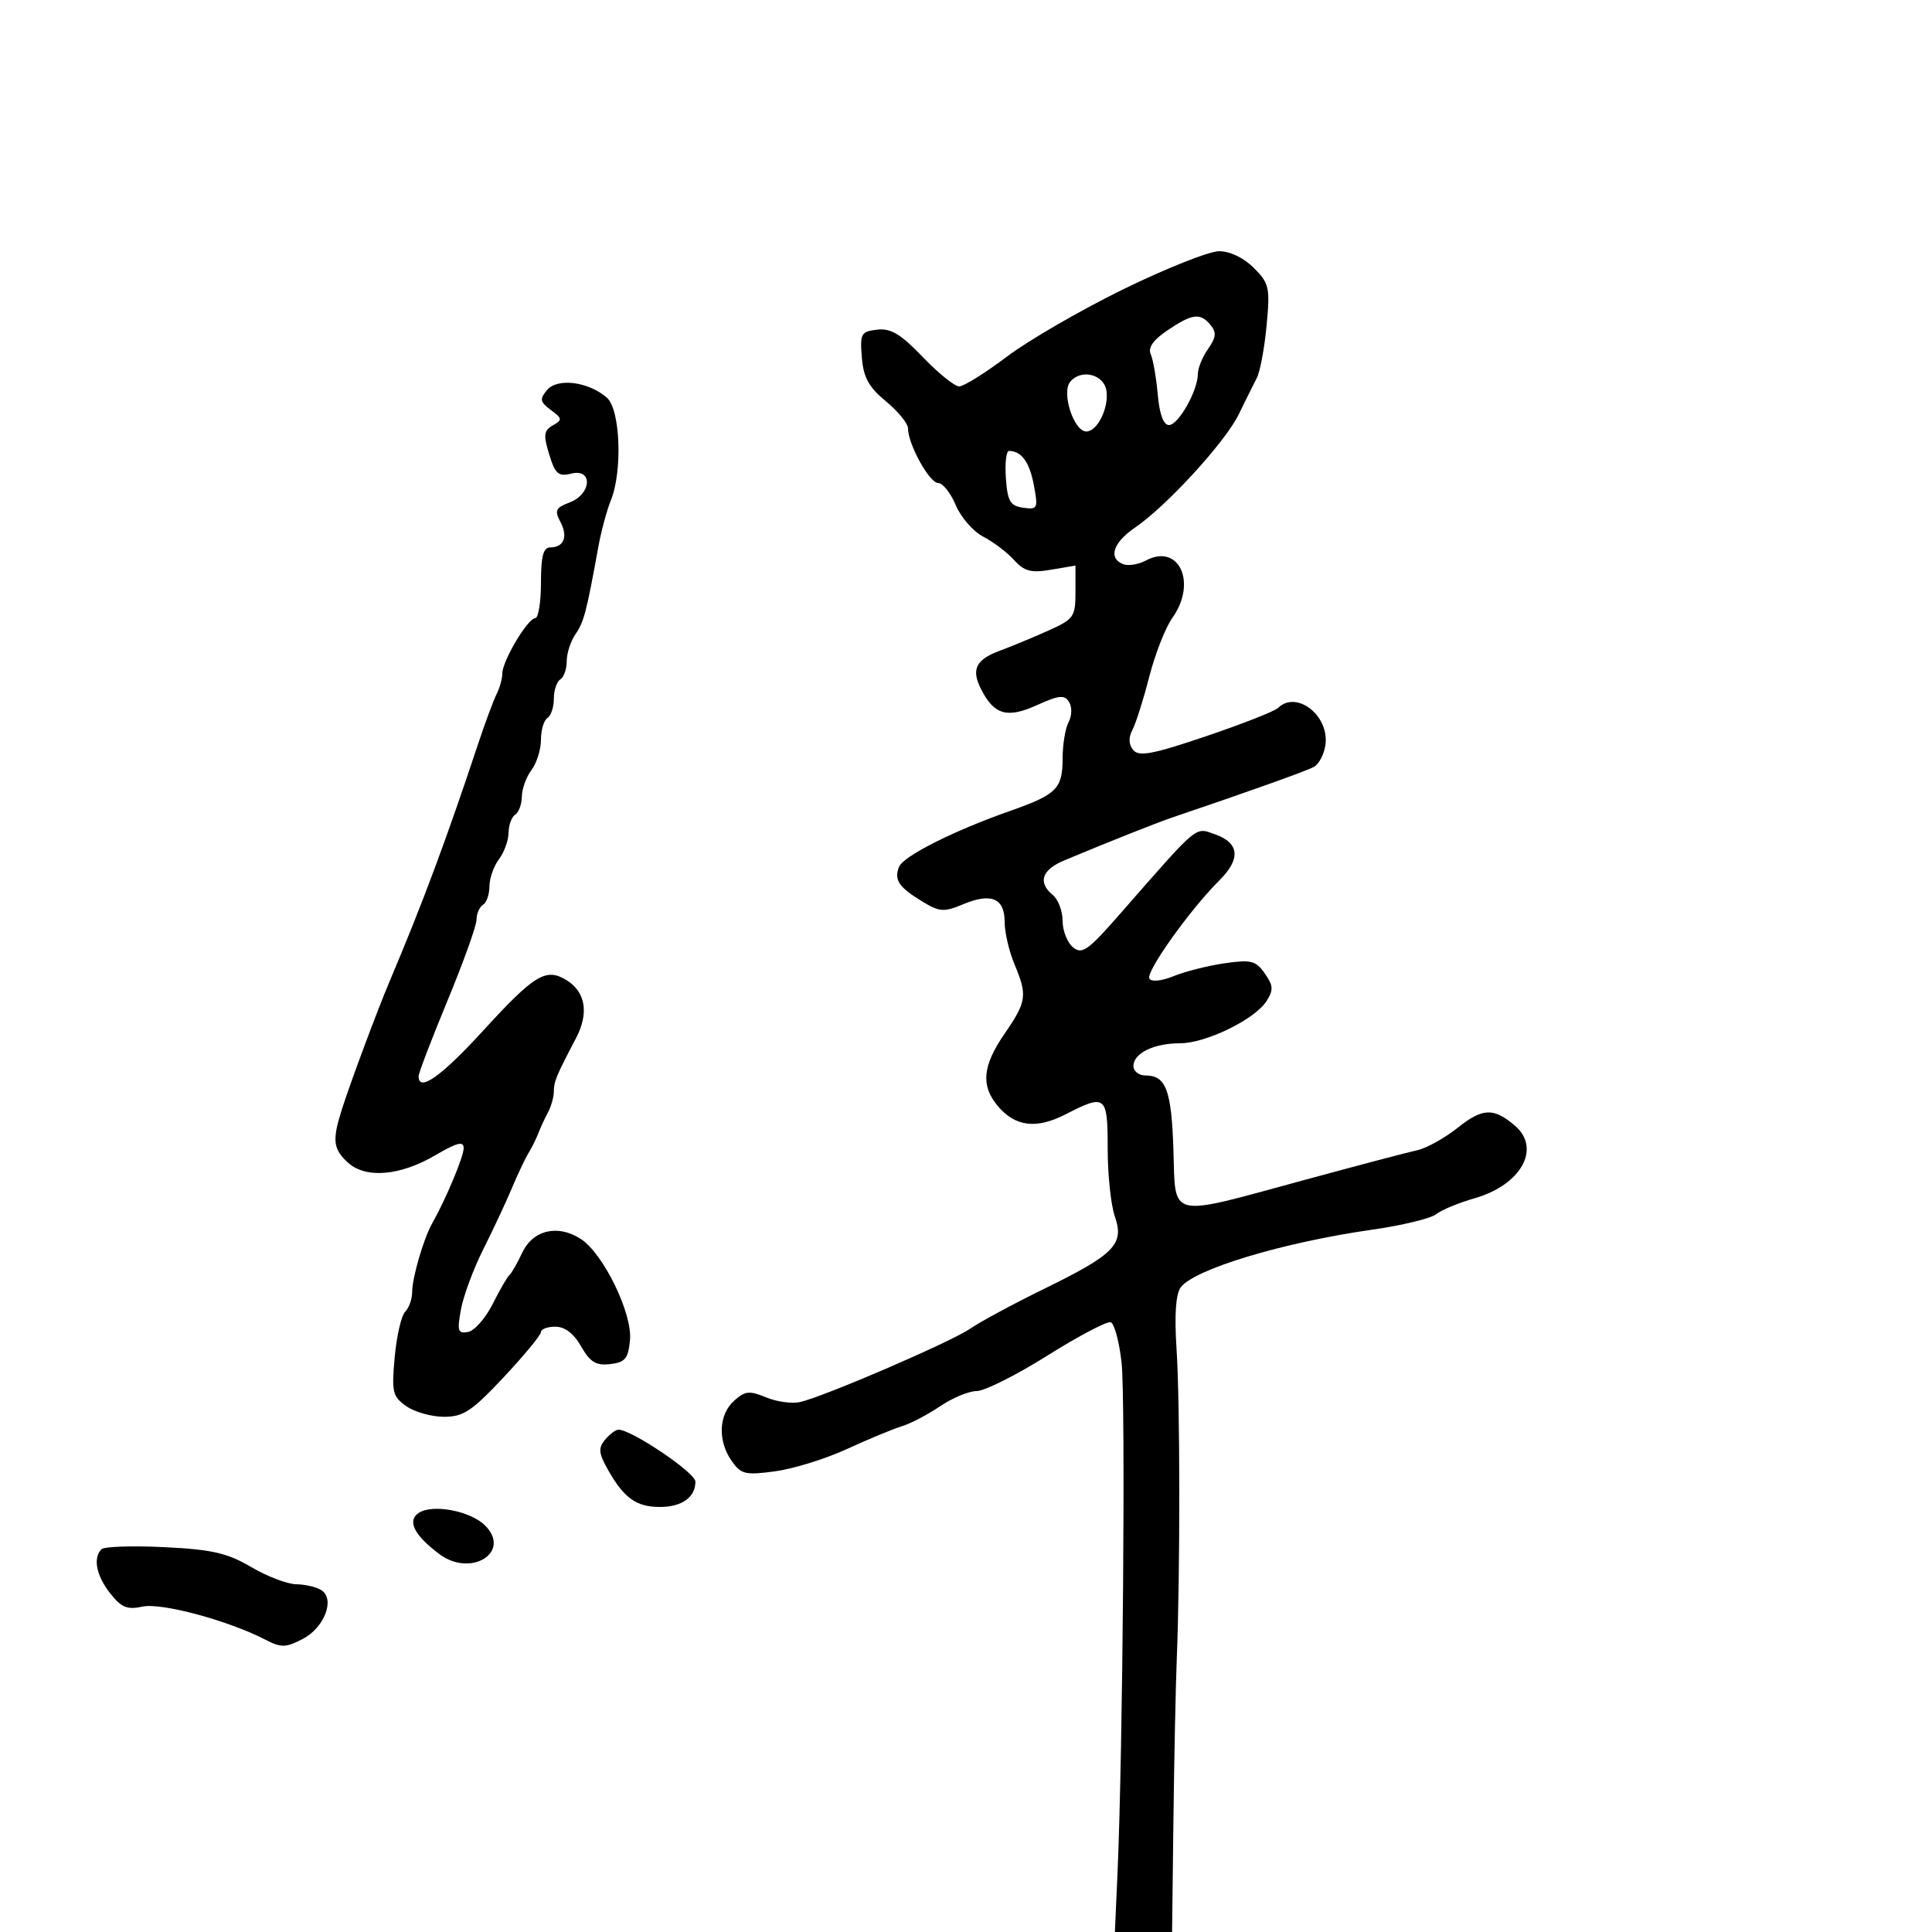 <svg xmlns="http://www.w3.org/2000/svg" width="300" height="300" viewBox="0 0 300 300" version="1.1">
	<path d="M 174.500 44.879 C 167.900 48.104, 159.738 52.825, 156.363 55.371 C 152.987 57.917, 149.648 60, 148.941 60 C 148.235 60, 145.690 57.947, 143.286 55.438 C 139.864 51.867, 138.326 50.943, 136.207 51.188 C 133.703 51.477, 133.524 51.800, 133.824 55.499 C 134.078 58.626, 134.896 60.114, 137.574 62.322 C 139.458 63.875, 141 65.773, 141 66.539 C 141 68.983, 144.322 75, 145.672 75 C 146.388 75, 147.619 76.545, 148.408 78.434 C 149.197 80.322, 151.116 82.526, 152.674 83.331 C 154.231 84.136, 156.383 85.765, 157.456 86.951 C 159.056 88.720, 160.089 88.992, 163.203 88.466 L 167 87.824 167 91.925 C 167 95.783, 166.749 96.139, 162.750 97.935 C 160.412 98.986, 157.070 100.371, 155.322 101.014 C 151.527 102.410, 150.773 103.924, 152.336 107.009 C 154.364 111.008, 156.372 111.587, 160.990 109.505 C 164.461 107.939, 165.294 107.857, 166.006 109.010 C 166.488 109.790, 166.455 111.150, 165.930 112.130 C 165.419 113.086, 165 115.643, 165 117.812 C 165 122.453, 164.068 123.383, 156.891 125.904 C 148.074 129.001, 140.232 132.952, 139.592 134.620 C 138.813 136.652, 139.564 137.764, 143.216 139.985 C 145.896 141.615, 146.568 141.661, 149.551 140.414 C 153.917 138.590, 156 139.470, 156 143.139 C 156 144.748, 156.675 147.680, 157.500 149.654 C 159.561 154.586, 159.433 155.510, 156 160.500 C 152.574 165.479, 152.273 168.549, 154.901 171.698 C 157.621 174.956, 160.908 175.372, 165.461 173.034 C 171.701 169.830, 172 170.073, 172 178.351 C 172 182.394, 172.501 187.139, 173.114 188.896 C 174.614 193.200, 173.073 194.777, 162.142 200.123 C 157.389 202.448, 152.217 205.235, 150.648 206.316 C 147.664 208.373, 128.143 216.794, 124.242 217.707 C 123 217.998, 120.626 217.674, 118.967 216.986 C 116.358 215.906, 115.681 215.979, 113.974 217.523 C 111.583 219.687, 111.426 223.735, 113.612 226.856 C 115.067 228.933, 115.723 229.090, 120.362 228.464 C 123.188 228.083, 128.200 226.529, 131.500 225.009 C 134.800 223.490, 138.625 221.903, 140 221.482 C 141.375 221.062, 144.067 219.656, 145.982 218.359 C 147.897 217.061, 150.456 216, 151.669 216 C 152.882 216, 157.824 213.520, 162.652 210.488 C 167.481 207.457, 171.896 205.130, 172.465 205.317 C 173.034 205.504, 173.795 208.322, 174.156 211.579 C 174.792 217.321, 174.360 272.041, 173.530 290.750 L 173.120 300 177.560 300 L 182 300 182.208 282.750 C 182.322 273.262, 182.558 261.900, 182.732 257.500 C 183.265 244.007, 183.245 217.938, 182.695 209.492 C 182.350 204.200, 182.568 200.948, 183.337 199.906 C 185.417 197.085, 199.223 192.920, 213 190.956 C 217.675 190.290, 222.175 189.205, 223 188.545 C 223.825 187.885, 226.514 186.769, 228.976 186.065 C 236.193 184, 239.353 178.331, 235.250 174.807 C 231.956 171.978, 230.236 172.031, 226.400 175.079 C 224.348 176.711, 221.505 178.296, 220.084 178.602 C 218.663 178.908, 210.750 180.995, 202.500 183.239 C 181.136 189.051, 182.561 189.381, 182.208 178.552 C 181.905 169.263, 181.057 167, 177.878 167 C 176.845 167, 176 166.341, 176 165.535 C 176 163.547, 179.161 162, 183.222 162 C 187.247 162, 194.843 158.301, 196.664 155.454 C 197.765 153.734, 197.722 153.048, 196.397 151.156 C 195.006 149.170, 194.270 148.984, 190.160 149.575 C 187.597 149.944, 184.047 150.839, 182.272 151.563 C 180.393 152.329, 178.806 152.495, 178.475 151.959 C 177.857 150.960, 184.775 141.245, 189.317 136.734 C 192.708 133.367, 192.475 130.891, 188.643 129.543 C 185.511 128.442, 186.255 127.816, 173.859 141.980 C 168.934 147.608, 168.014 148.257, 166.609 147.091 C 165.724 146.356, 165 144.515, 165 143 C 165 141.485, 164.325 139.685, 163.500 139 C 161.113 137.019, 161.743 135.075, 165.250 133.607 C 171.902 130.821, 179.577 127.771, 182 126.949 C 193.999 122.883, 202.750 119.759, 204 119.095 C 204.825 118.657, 205.646 117.066, 205.825 115.561 C 206.363 111.030, 201.285 107.153, 198.450 109.931 C 197.928 110.443, 192.901 112.418, 187.280 114.320 C 178.997 117.123, 176.855 117.530, 175.973 116.467 C 175.251 115.597, 175.209 114.542, 175.848 113.328 C 176.377 112.323, 177.551 108.613, 178.456 105.083 C 179.361 101.554, 180.978 97.435, 182.051 95.929 C 185.932 90.478, 183.059 84.293, 177.922 87.042 C 176.779 87.654, 175.204 87.908, 174.422 87.608 C 172.040 86.695, 172.824 84.256, 176.250 81.921 C 181.164 78.572, 190.263 68.634, 192.361 64.323 C 193.384 62.220, 194.641 59.688, 195.154 58.695 C 195.666 57.702, 196.353 54.031, 196.679 50.536 C 197.230 44.639, 197.086 43.995, 194.682 41.591 C 193.122 40.031, 190.978 39.003, 189.295 39.008 C 187.758 39.012, 181.100 41.655, 174.500 44.879 M 181.256 51.312 C 179.069 52.788, 178.231 53.988, 178.684 55 C 179.053 55.825, 179.543 58.638, 179.774 61.250 C 180.045 64.326, 180.662 66, 181.523 66 C 182.982 66, 186 60.653, 186 58.069 C 186 57.176, 186.714 55.426, 187.587 54.180 C 188.844 52.385, 188.922 51.611, 187.964 50.457 C 186.368 48.533, 185.145 48.689, 181.256 51.312 M 166.184 59.278 C 164.785 60.964, 166.739 67, 168.684 67 C 170.392 67, 172.193 63.372, 171.813 60.698 C 171.446 58.119, 167.891 57.222, 166.184 59.278 M 84.947 60.564 C 83.764 61.990, 83.845 62.415, 85.538 63.666 C 87.324 64.985, 87.351 65.200, 85.843 66.055 C 84.441 66.851, 84.354 67.544, 85.280 70.559 C 86.213 73.601, 86.712 74.038, 88.687 73.543 C 92.090 72.688, 91.885 76.713, 88.460 78.015 C 86.287 78.841, 86.077 79.275, 87.006 81.011 C 88.237 83.311, 87.574 85, 85.441 85 C 84.361 85, 84 86.378, 84 90.500 C 84 93.525, 83.594 96, 83.099 96 C 81.951 96, 78 102.641, 78 104.571 C 78 105.372, 77.603 106.809, 77.118 107.764 C 76.633 108.719, 75.341 112.200, 74.245 115.500 C 69.291 130.425, 65.567 140.414, 60.449 152.500 C 58.614 156.833, 54.481 167.910, 53.146 172.071 C 51.550 177.043, 51.697 178.416, 54.051 180.546 C 56.817 183.049, 62.144 182.586, 67.642 179.364 C 70.980 177.408, 72 177.153, 72 178.278 C 72 179.605, 69.239 186.198, 67.091 190 C 65.775 192.331, 64 198.428, 64 200.621 C 64 201.709, 63.512 203.088, 62.916 203.684 C 62.319 204.281, 61.588 207.456, 61.290 210.740 C 60.796 216.185, 60.955 216.855, 63.097 218.355 C 64.388 219.260, 67.022 220, 68.951 220 C 71.954 220, 73.283 219.118, 78.228 213.839 C 81.403 210.451, 84 207.301, 84 206.839 C 84 206.378, 85.013 206.003, 86.250 206.006 C 87.710 206.010, 89.112 207.087, 90.242 209.074 C 91.629 211.511, 92.546 212.070, 94.742 211.817 C 97.075 211.549, 97.550 210.973, 97.826 208.078 C 98.218 203.970, 93.714 194.698, 90.213 192.404 C 86.654 190.072, 82.766 190.967, 81.103 194.500 C 80.327 196.150, 79.423 197.725, 79.096 198 C 78.768 198.275, 77.600 200.295, 76.500 202.488 C 75.400 204.682, 73.685 206.633, 72.689 206.823 C 71.103 207.127, 70.964 206.694, 71.575 203.335 C 71.958 201.226, 73.517 197.025, 75.038 194 C 76.559 190.975, 78.560 186.700, 79.485 184.500 C 80.410 182.300, 81.582 179.825, 82.090 179 C 82.597 178.175, 83.268 176.825, 83.579 176 C 83.891 175.175, 84.563 173.719, 85.073 172.764 C 85.583 171.809, 86 170.340, 86 169.500 C 86 167.950, 86.357 167.091, 89.450 161.188 C 91.475 157.325, 90.934 154.031, 87.975 152.202 C 84.793 150.236, 83.003 151.318, 75.052 160.010 C 68.495 167.179, 65 169.648, 65 167.112 C 65 166.623, 67.023 161.336, 69.495 155.362 C 71.967 149.388, 73.992 143.739, 73.995 142.809 C 73.998 141.879, 74.450 140.840, 75 140.500 C 75.550 140.160, 76 138.870, 76 137.632 C 76 136.395, 76.661 134.509, 77.468 133.441 C 78.276 132.374, 78.951 130.514, 78.968 129.309 C 78.986 128.104, 79.450 126.840, 80 126.500 C 80.550 126.160, 81.014 124.896, 81.032 123.691 C 81.049 122.486, 81.724 120.626, 82.532 119.559 C 83.339 118.491, 84 116.380, 84 114.868 C 84 113.355, 84.450 111.840, 85 111.500 C 85.550 111.160, 86 109.810, 86 108.500 C 86 107.190, 86.450 105.840, 87 105.500 C 87.550 105.160, 88 103.884, 88 102.663 C 88 101.443, 88.613 99.557, 89.363 98.473 C 90.669 96.582, 91.063 95.077, 92.893 85 C 93.342 82.525, 94.225 79.233, 94.855 77.685 C 96.688 73.178, 96.324 63.596, 94.250 61.766 C 91.414 59.265, 86.547 58.636, 84.947 60.564 M 156.193 74.250 C 156.453 77.857, 156.860 78.551, 158.877 78.836 C 161.126 79.154, 161.216 78.965, 160.536 75.339 C 159.865 71.766, 158.628 70.052, 156.693 70.015 C 156.248 70.007, 156.023 71.912, 156.193 74.250 M 93.946 223.566 C 92.867 224.865, 92.953 225.672, 94.456 228.316 C 96.921 232.653, 98.826 234, 102.491 234 C 105.887 234, 108.011 232.471, 107.980 230.050 C 107.963 228.672, 98.068 222, 96.043 222 C 95.604 222, 94.660 222.705, 93.946 223.566 M 65 234.935 C 63.185 236.155, 64.327 238.408, 68.240 241.330 C 73.137 244.986, 79.464 241.019, 75.329 236.885 C 73.046 234.602, 67.152 233.489, 65 234.935 M 15.750 240.567 C 14.409 241.937, 14.954 244.672, 17.115 247.419 C 18.845 249.619, 19.758 249.992, 22.129 249.472 C 25.042 248.832, 35.460 251.635, 41.200 254.604 C 43.663 255.877, 44.359 255.866, 46.986 254.507 C 50.383 252.750, 52.082 248.299, 49.885 246.908 C 49.123 246.425, 47.375 246.018, 46 246.003 C 44.625 245.988, 41.475 244.785, 39 243.330 C 35.280 241.142, 32.941 240.607, 25.500 240.242 C 20.550 239.999, 16.163 240.145, 15.750 240.567" stroke="none" fill="black" fill-rule="evenodd"/>
</svg>
